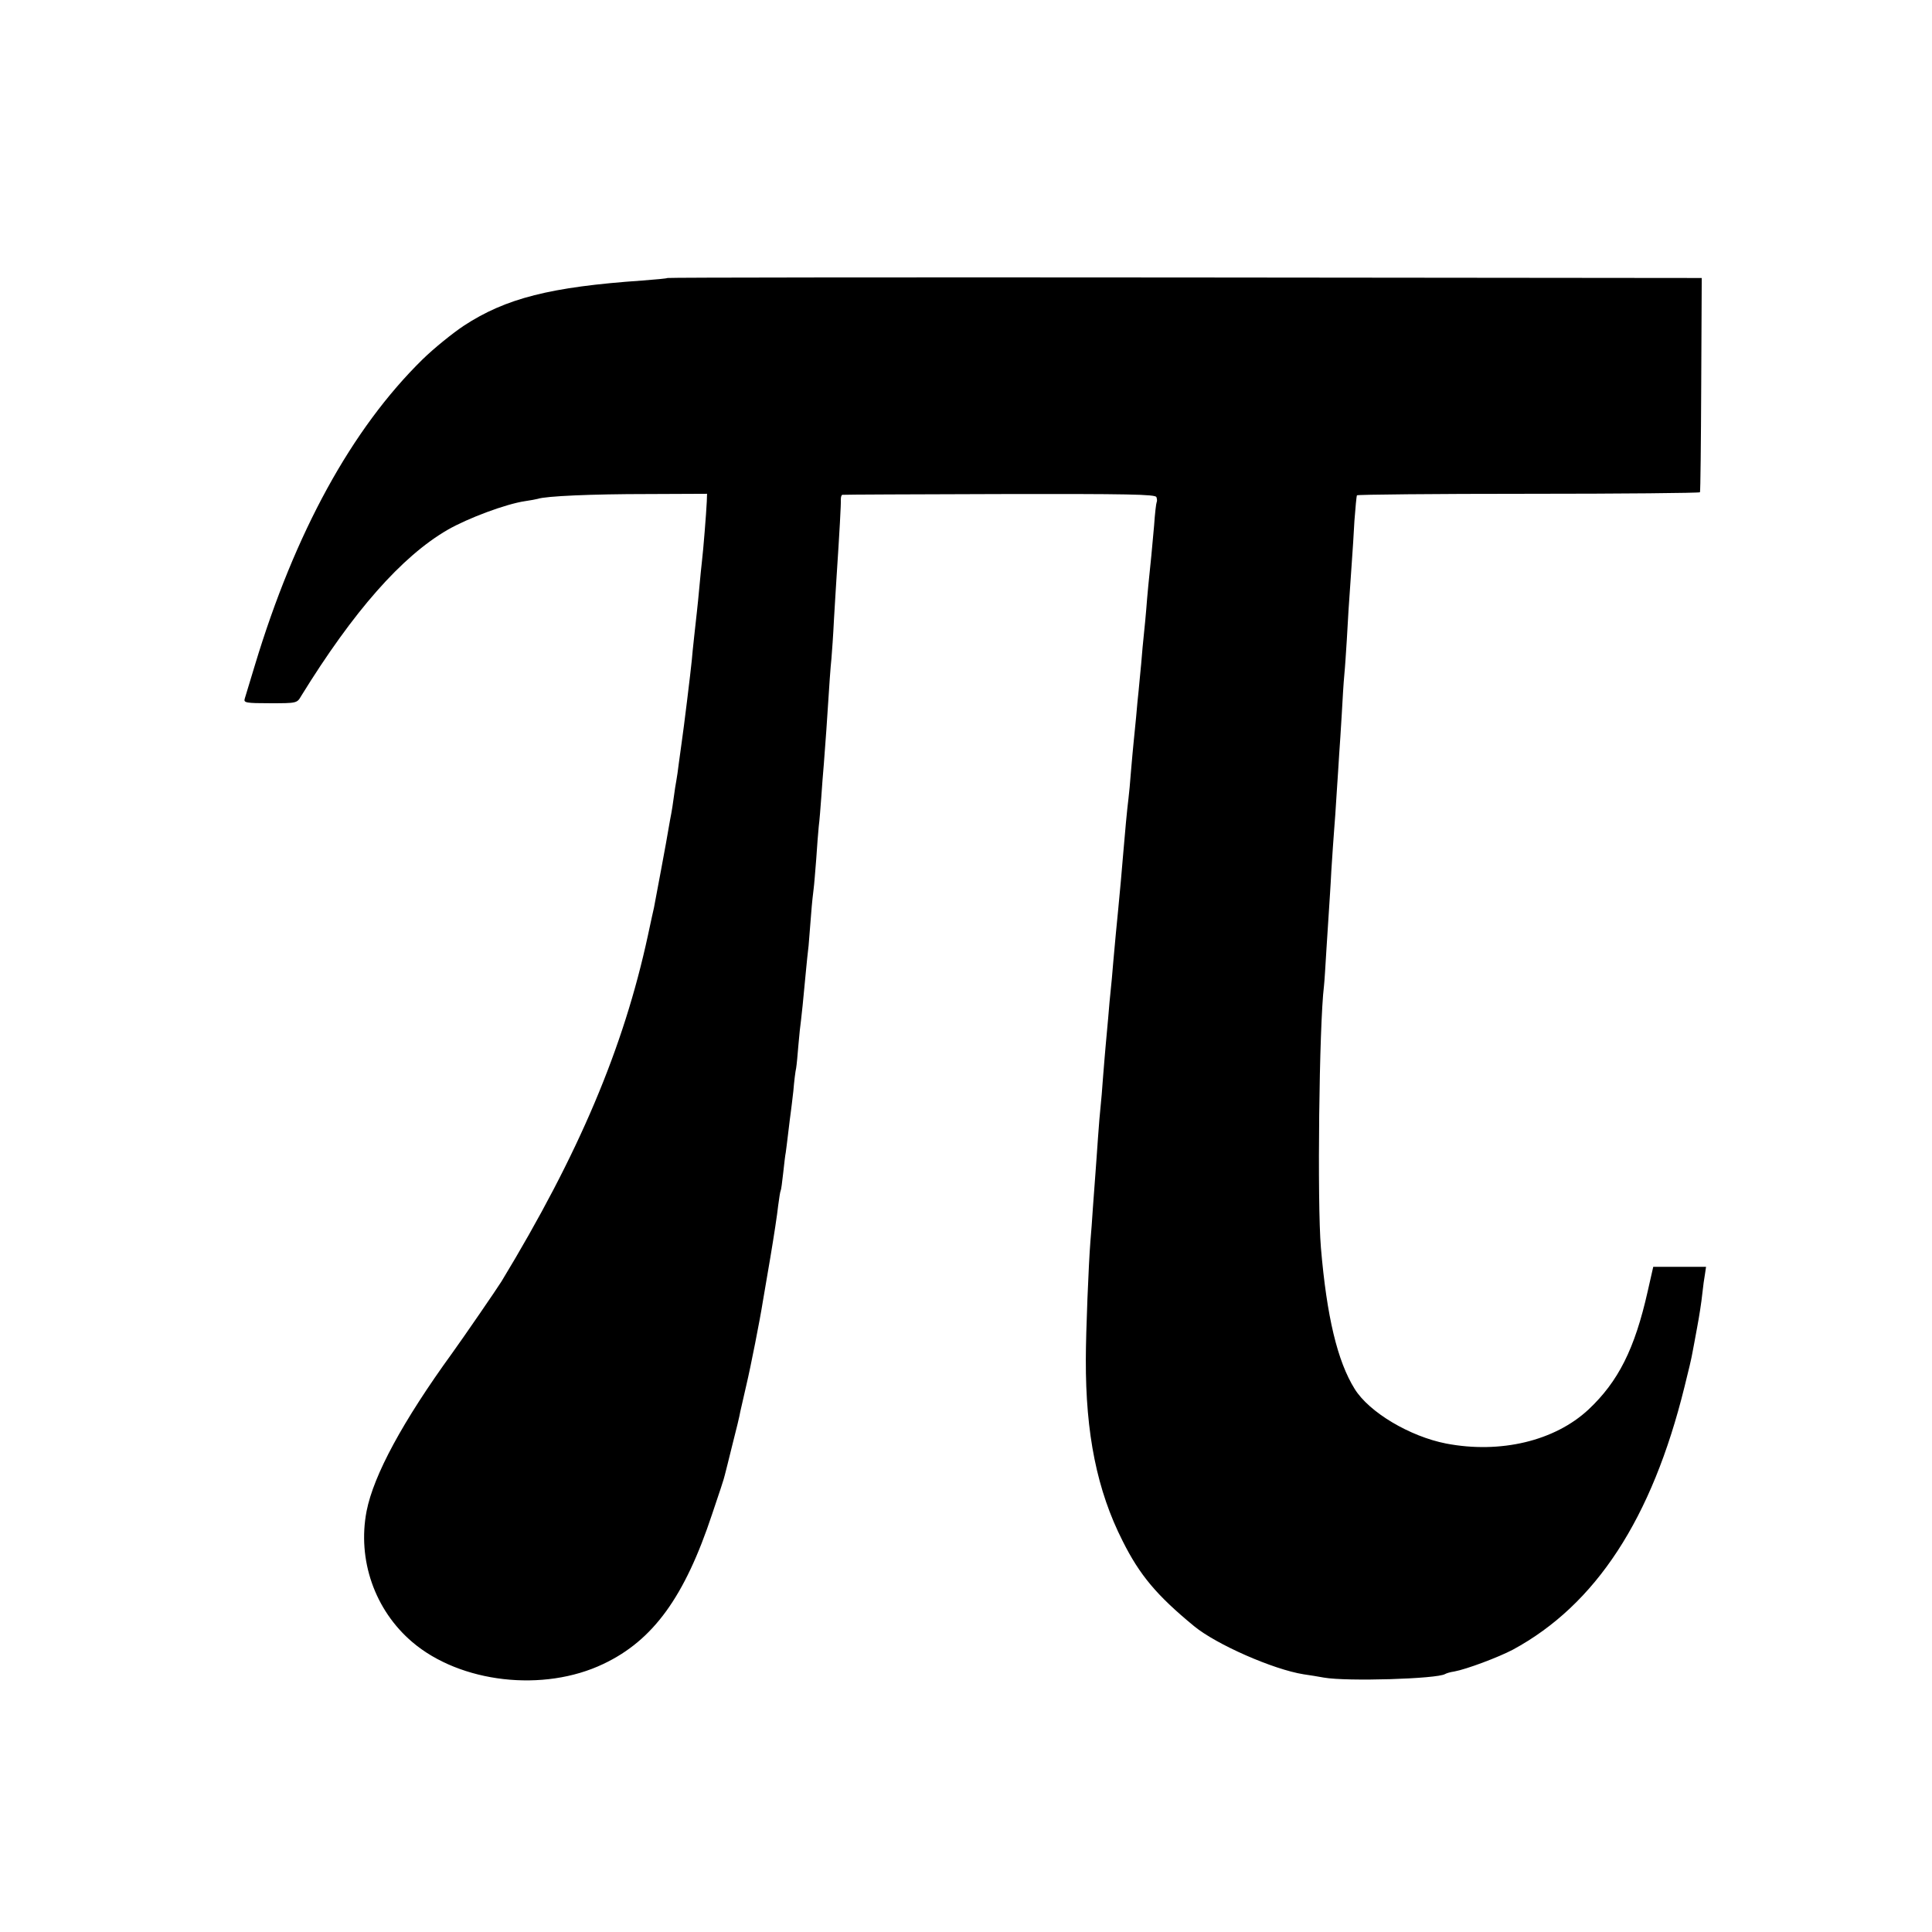 <svg version="1" xmlns="http://www.w3.org/2000/svg" width="1014.667" height="1014.667" viewBox="0 0 761 761"><path d="M262.9 109.5c-.2.2-4.7.6-9.9 1-36.2 2.5-53.8 7-70.3 17.8-4.5 3-11.8 8.9-16.3 13.3-27.9 27.4-50.2 68.1-66 120.4-1.9 6.3-3.7 12.3-4 13.2-.5 1.6.4 1.8 10 1.8 10.4 0 10.6 0 12.2-2.8 20.6-33.4 39.6-55 57.7-65.5 8-4.6 23-10.2 30.5-11.3 2-.3 4.3-.7 5-.9 3.1-1.1 21.3-1.9 43.2-1.9l23.5-.1-.1 3c-.2 4.5-1.4 19.5-1.9 23.5-.2 1.9-.7 6.4-1 10-.3 3.6-.8 8.1-1 10-.2 1.9-.7 6.4-1.1 10-.4 3.6-.8 7.6-.9 9-.4 4.2-3.2 27.2-4 32.5-.2 1.6-.7 5.2-1.1 8-.3 2.7-.8 5.9-1 7-.2 1.1-.7 4-1 6.5-.3 2.5-.8 5.4-1 6.5-.2 1.1-.7 3.6-1 5.5-.7 4.5-5.3 28.9-5.8 31.5-.3 1.1-1.3 6-2.4 11-9.6 44.4-27.2 86-57.7 136.3-1.8 2.9-15.2 22.4-19.4 28.2-19.5 26.9-30.9 48-33.7 62.2-3.7 19.2 3.2 39 18 51.6 18.9 16.1 51.7 19.9 75.3 8.6 19.6-9.3 32-26.4 42.8-59 2.6-7.6 4.9-14.6 5-15.4.2-.8 1.6-6.2 3-12 1.5-5.8 2.9-11.6 3.1-13 .3-1.3 1.4-6 2.4-10.5 1.6-6.7 5.4-25.9 6.5-33 .2-1.1 1.5-8.8 2.9-17 1.4-8.3 2.8-17.5 3.1-20.5.4-3 .8-5.7 1-6 .2-.3.6-3.4 1-7s.8-7.2 1-8c.1-.8.6-4.4 1-8 .4-3.6.9-7.2 1-8 .1-.8.6-4.6 1-8.3.3-3.7.8-7.8 1.1-9 .2-1.2.6-5.3.9-9.2.3-3.8.8-8.1 1-9.5.3-2.3.8-7.2 2-20 .2-2.5.7-6.8 1-9.5.2-2.8.7-8.4 1-12.5.3-4.1.8-8.6 1-10 .2-1.4.6-6.6 1-11.5.3-5 .8-10.8 1-13 .3-2.2.7-7.4 1-11.5.3-4.1.7-10 1-13 .2-3 .7-9.1 1-13.5 1.3-20 1.6-24.3 2-28.1.2-2.3.7-9.2 1-15.5.4-6.3.8-13.7 1-16.4 1.2-18.1 1.8-29.2 1.7-30.8 0-.9.2-1.7.6-1.8.4-.1 28.3-.2 61.9-.3 50.7-.1 61.4.1 61.8 1.2.3.8.3 1.7.1 2-.2.4-.7 4.5-1 9.1-.4 4.6-.9 10-1.1 12-.8 7.4-1.7 16.8-2 21.1-.2 2.5-.6 6.7-.9 9.5-.3 2.7-.8 8.1-1.1 12-.4 3.8-.8 8.6-1 10.5-.2 1.9-.7 6.6-1 10.5-.4 3.8-.8 8.4-1 10.1-.2 1.7-.6 6.6-1 11-.3 4.3-.8 9.3-1 10.9-.2 1.7-.7 6-1 9.5-.3 3.6-.8 9.2-1.1 12.5-.3 3.3-.7 8-.9 10.5-.7 7.4-1.6 17.3-2 21-.2 1.9-.6 6.9-1 11-.3 4.1-.8 9.1-1 11-.2 1.9-.7 6.9-1 11-.4 4.1-.8 9.1-1 11-.2 1.9-.6 7.3-1 12-.3 4.7-.8 10.1-1 12-.2 1.9-.7 7.3-1 12-.3 4.7-.8 11-1 14-.2 3-.7 9.1-1 13.5-.3 4.4-.7 10.5-1 13.5-.7 8.8-1.8 35.6-1.8 46.5-.1 29.2 4.4 51.6 14.5 71.5 6.7 13.4 13.4 21.4 28.1 33.5 8.7 7.2 31.2 17.1 43.2 19 2.2.3 5.8.9 8 1.3 9.1 1.6 44.6.5 47.7-1.4.5-.3 2.1-.8 3.6-1 4.9-.9 17.4-5.6 23.1-8.6 32.7-17.7 54.8-51.6 67.6-103.5 1.5-5.9 2.9-11.9 3.1-13.3.3-1.4 1.1-5.9 1.9-10.2.8-4.2 1.7-10 2-13 .3-2.9.8-6.5 1.1-8.1l.4-2.7h-20.8l-2.2 9.7c-5.1 22.7-11.6 35.5-23.3 46.5-13.3 12.4-34.7 17.5-56.1 13.4-14.3-2.8-30.3-12.3-36-21.5-6.8-10.9-11-28.5-13.3-55.6-1.5-17.5-.7-87.8 1.2-103.1.2-1.6.6-8.3 1-14.9s.9-13.6 1-15.5c.1-1.9.6-8.7.9-15 .4-6.3.9-13.5 1.1-16 .2-2.5.7-9 1-14.5.4-5.5.8-12.5 1-15.5.2-3 .7-10 1-15.5.3-5.5.7-12.5 1-15.5.3-3 .7-9.3 1-14 .4-7.8.7-12.5 2-31 .3-3.6.7-10.7 1-15.9.4-5.2.8-9.7 1-10 .2-.3 30.5-.6 67.5-.6 36.9 0 67.3-.3 67.6-.6.2-.3.4-19.5.5-42.5l.2-41.9-203.5-.2c-112-.1-203.7 0-203.9.2z"/></svg>
